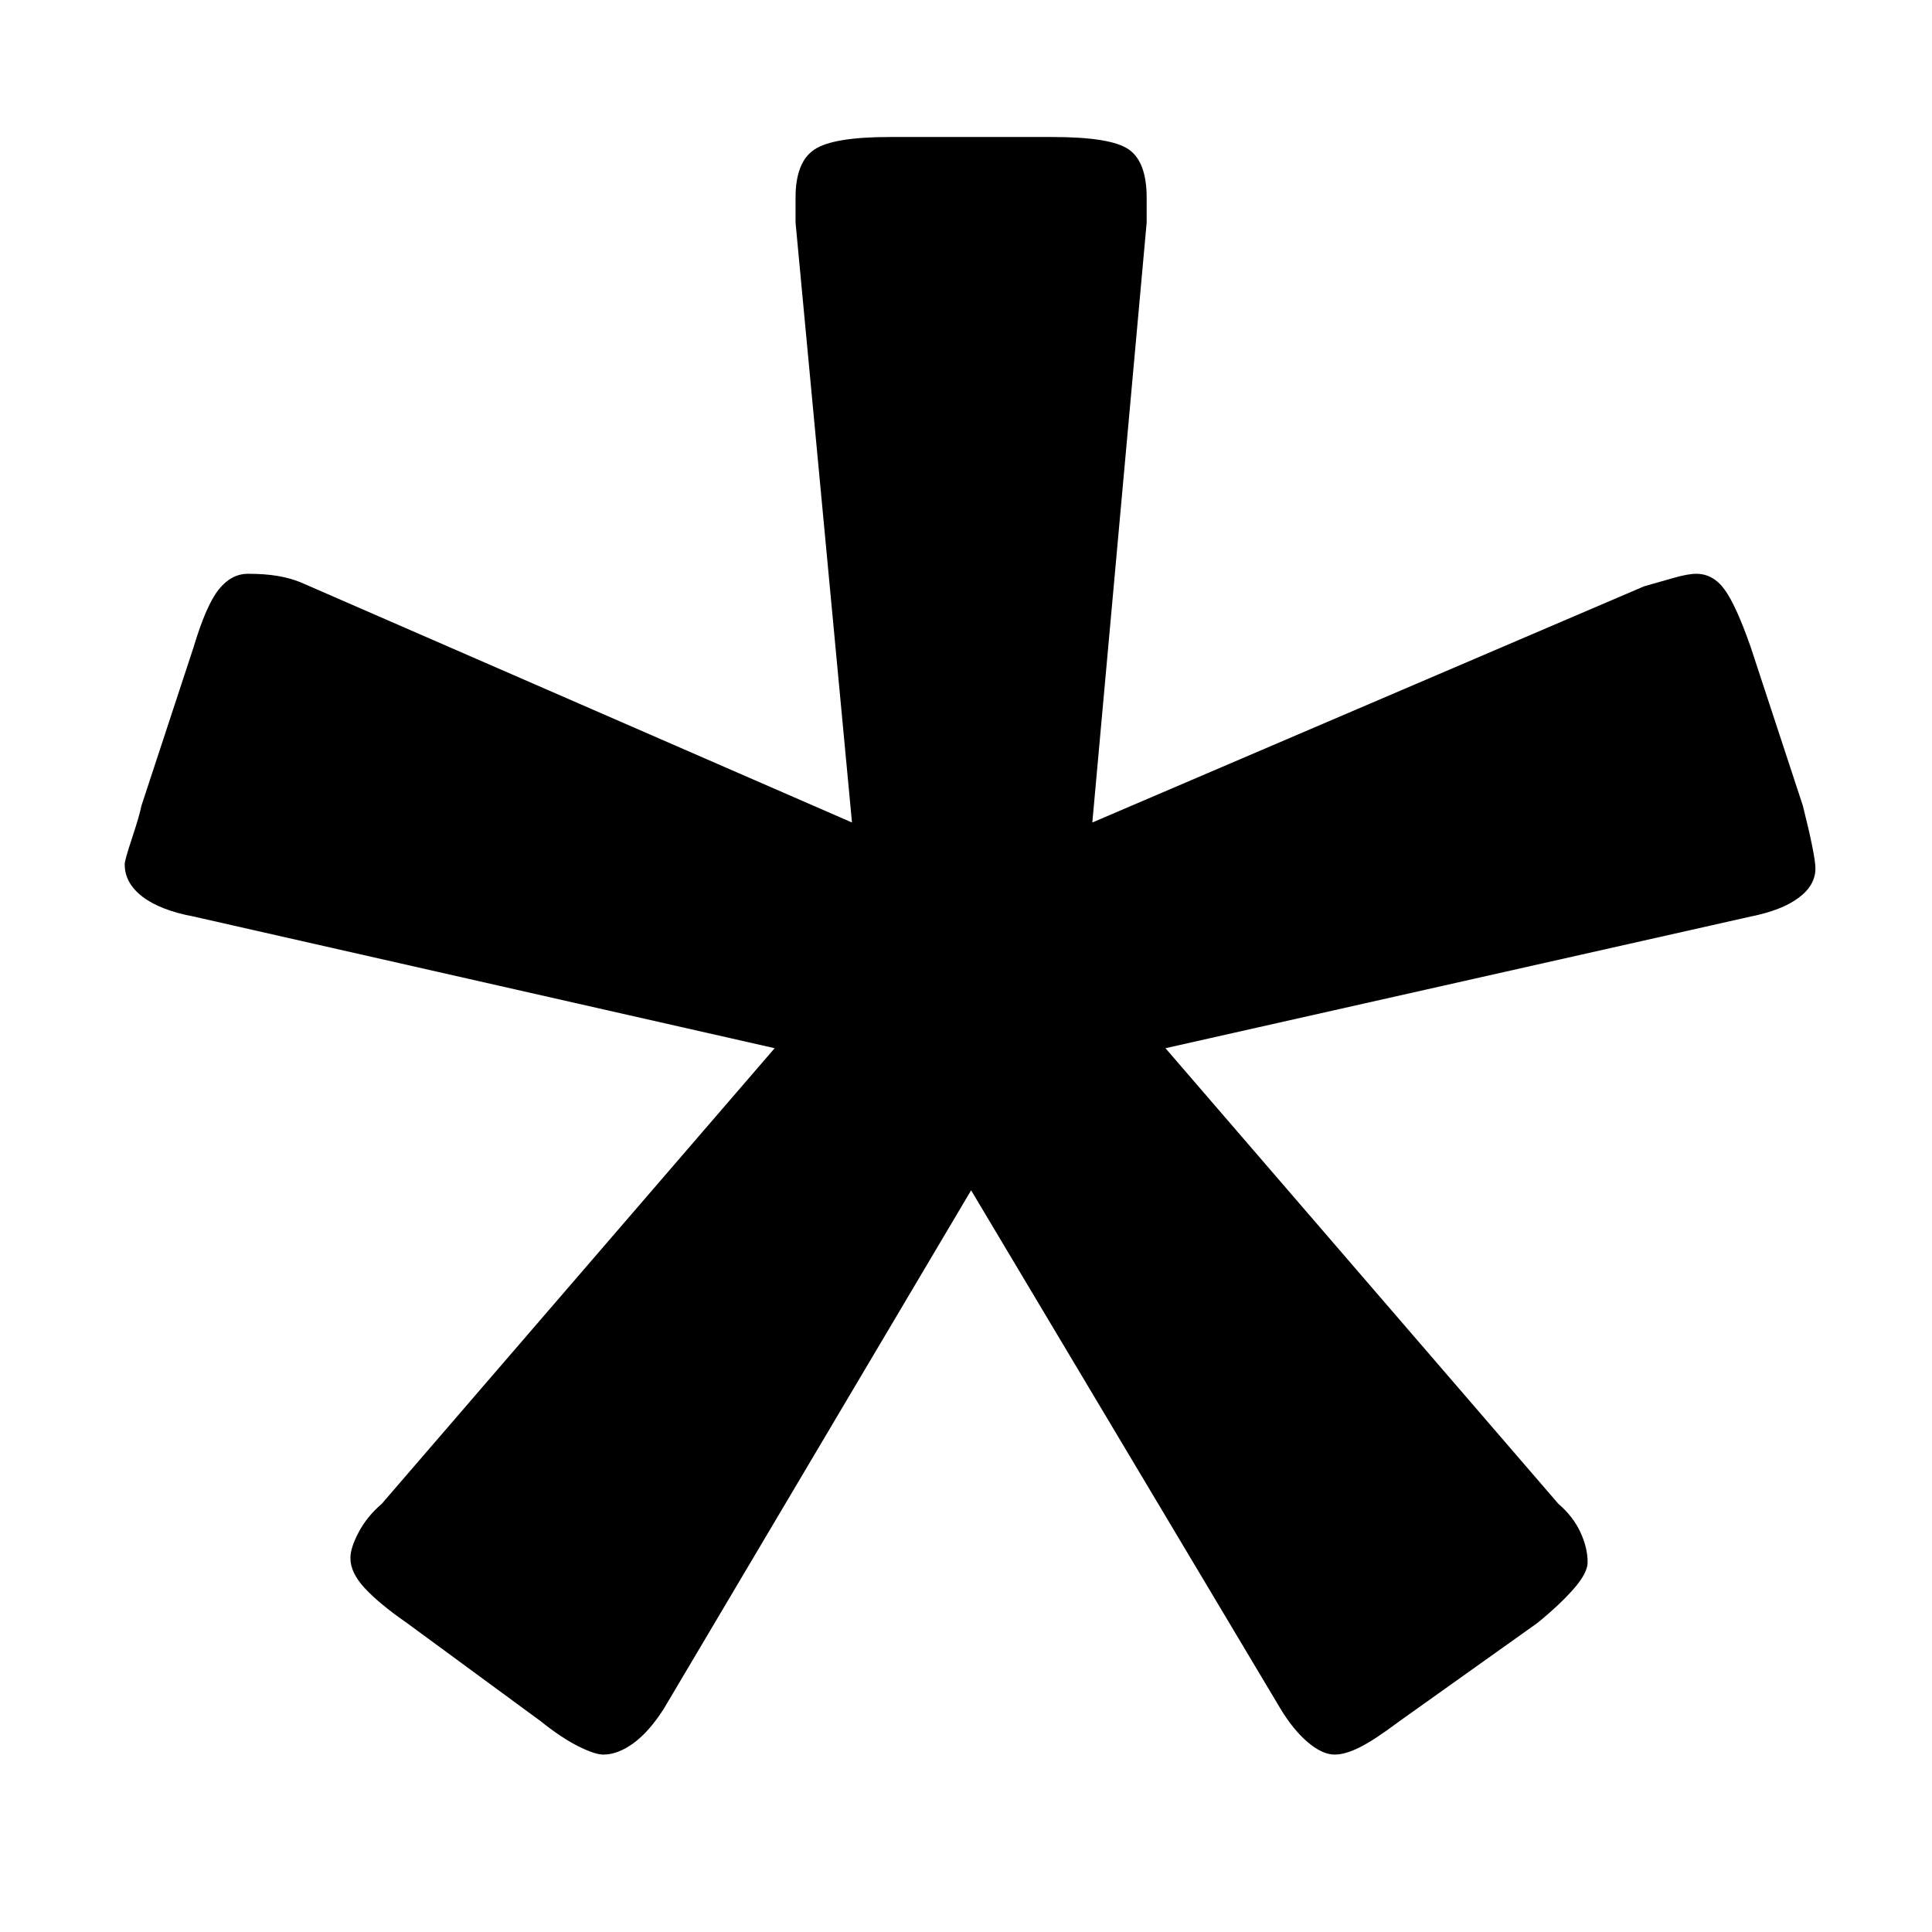 <?xml version="1.0" encoding="UTF-8" standalone="no"?>
<svg width="130px" height="130px" viewBox="0 0 130 130" version="1.1" xmlns="http://www.w3.org/2000/svg" xmlns:xlink="http://www.w3.org/1999/xlink" xmlns:sketch="http://www.bohemiancoding.com/sketch/ns">
    <title>Slice 1</title>
    <description>Created with Sketch (http://www.bohemiancoding.com/sketch)</description>
    <defs></defs>
    <g id="Page 1" stroke="none" stroke-width="1" fill="none" fill-rule="evenodd">
        <path d="M110.625,39.453 C111.281,39.266 111.937,39.078 112.594,38.891 C113.25,38.703 113.766,38.609 114.141,38.609 C114.891,38.609 115.523,38.961 116.039,39.664 C116.555,40.367 117.141,41.656 117.797,43.531 L121.312,54.219 C121.594,55.344 121.805,56.258 121.945,56.961 C122.086,57.664 122.156,58.156 122.156,58.438 C122.156,59.188 121.781,59.844 121.031,60.406 C120.281,60.969 119.203,61.391 117.797,61.672 L78.422,70.531 L104.859,101.188 C105.516,101.75 106.008,102.383 106.336,103.086 C106.664,103.789 106.828,104.469 106.828,105.125 C106.828,105.594 106.523,106.18 105.914,106.883 C105.305,107.586 104.484,108.359 103.453,109.203 L94.172,115.812 C93.047,116.656 92.156,117.242 91.5,117.57 C90.844,117.898 90.281,118.062 89.812,118.062 C89.25,118.062 88.641,117.781 87.984,117.219 C87.328,116.656 86.719,115.906 86.156,114.969 L65.344,80.094 L44.672,114.969 C44.016,116 43.336,116.773 42.633,117.289 C41.93,117.805 41.25,118.062 40.594,118.062 C40.219,118.062 39.656,117.875 38.906,117.5 C38.156,117.125 37.313,116.563 36.375,115.812 L27.375,109.203 C26.156,108.359 25.219,107.586 24.562,106.883 C23.906,106.18 23.578,105.5 23.578,104.844 C23.578,104.375 23.766,103.789 24.141,103.086 C24.516,102.383 25.031,101.75 25.688,101.188 L52.125,70.531 L13.031,61.672 C11.531,61.391 10.383,60.945 9.586,60.336 C8.789,59.727 8.391,59 8.391,58.156 C8.391,57.969 8.555,57.383 8.883,56.398 C9.211,55.414 9.422,54.688 9.516,54.219 L13.031,43.531 C13.594,41.656 14.156,40.367 14.719,39.664 C15.281,38.961 15.937,38.609 16.688,38.609 C17.438,38.609 18.094,38.656 18.656,38.75 C19.219,38.844 19.734,38.984 20.203,39.172 L57.328,55.344 L53.531,14.984 L53.531,13.297 C53.531,11.703 53.953,10.625 54.797,10.062 C55.641,9.5 57.328,9.219 59.859,9.219 L70.828,9.219 C73.453,9.219 75.164,9.5 75.961,10.062 C76.758,10.625 77.156,11.703 77.156,13.297 L77.156,14.984 L73.5,55.344 L110.625,39.453 Z M110.625,39.453" id="*" fill="#000000"></path>
    </g>
</svg>